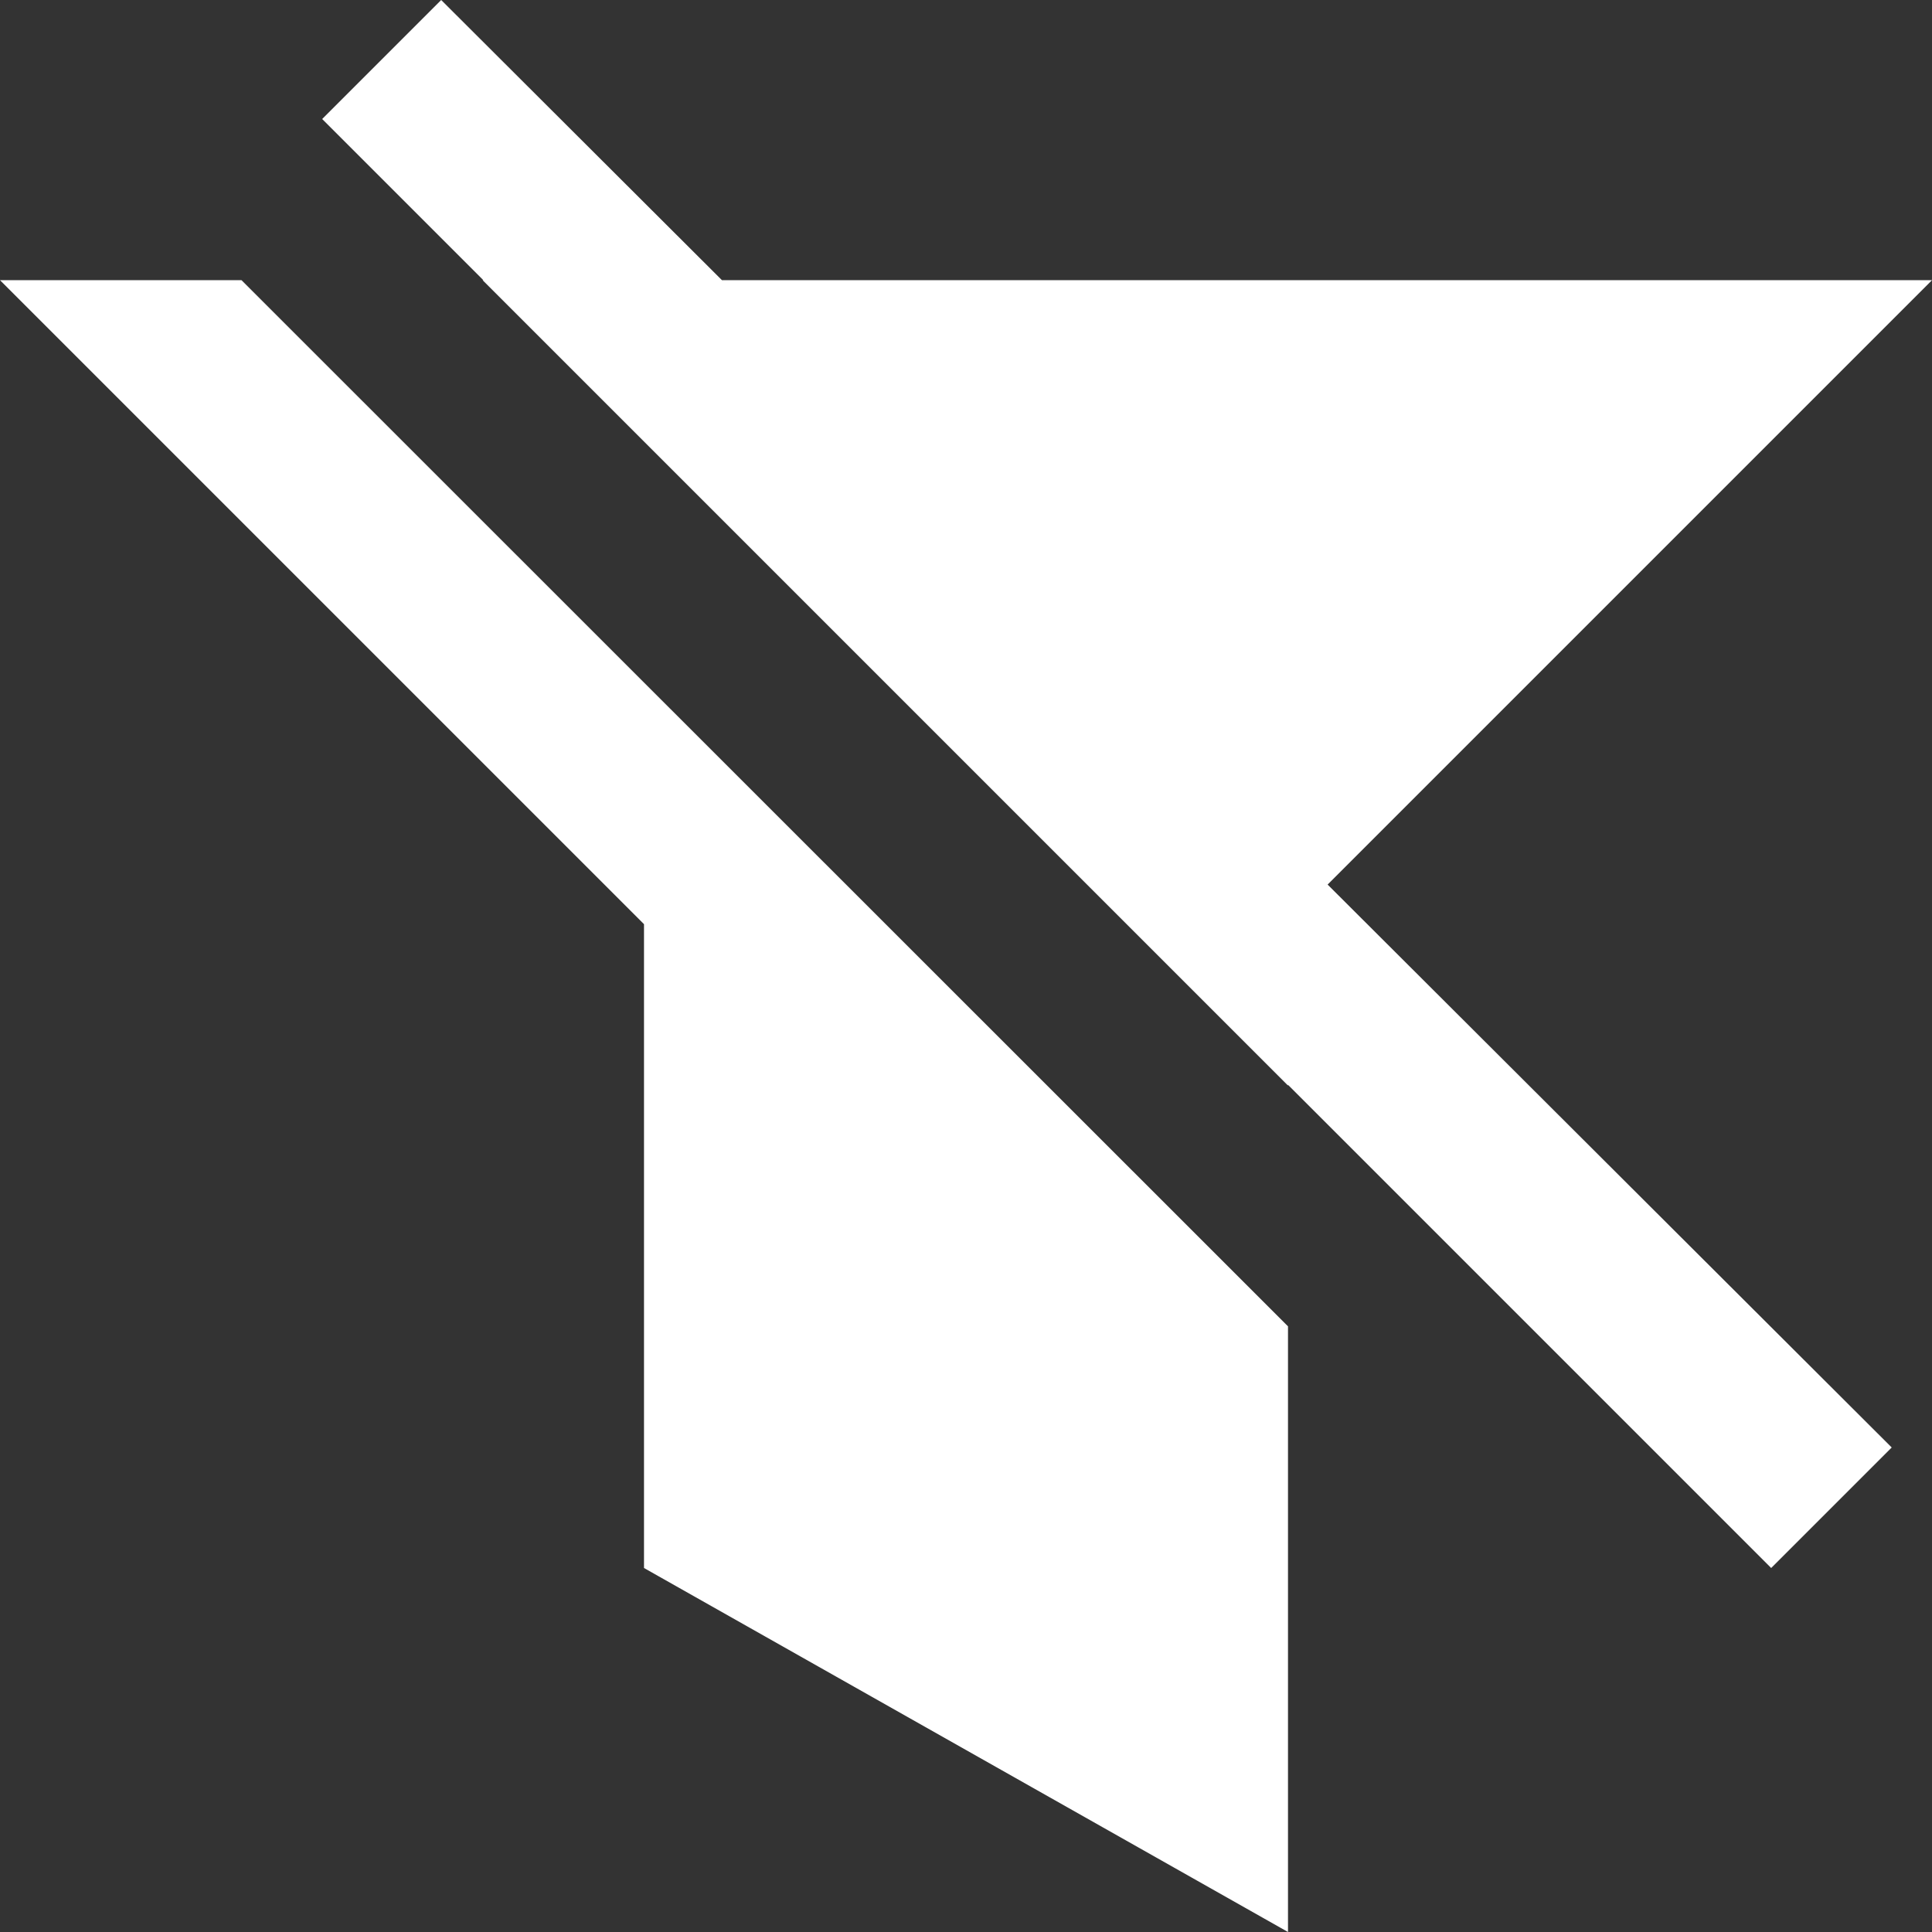 <?xml version="1.0" encoding="utf-8"?>
<!-- Generator: Adobe Illustrator 17.0.0, SVG Export Plug-In . SVG Version: 6.00 Build 0)  -->
<!DOCTYPE svg PUBLIC "-//W3C//DTD SVG 1.1//EN" "http://www.w3.org/Graphics/SVG/1.1/DTD/svg11.dtd">
<svg version="1.1" id="Ebene_1" xmlns="http://www.w3.org/2000/svg" xmlns:xlink="http://www.w3.org/1999/xlink" x="0px" y="0px"
	 width="1133.86px" height="1133.86px" viewBox="0 0 1133.86 1133.86" enable-background="new 0 0 1133.86 1133.86"
	 xml:space="preserve">
<rect x="0" y="0" width="1133.86" height="1133.86" fill="#333333" stroke="none"/>
<g>
	<polygon fill="#FFFFFF" points="755.906,778.402 141.733,164.435 0.001,164.436 377.954,542.388 377.954,920.237 755.906,1133.86 	
		"/>
	<polygon fill="#FFFFFF" points="258.924,0 189.08,69.843 283.672,164.436 283.258,164.436 755.906,637.083 755.906,636.669 
		1039.474,920.237 1110.212,849.499 779.156,519.139 1133.859,164.436 423.706,164.436 	"/>
</g>
</svg>
